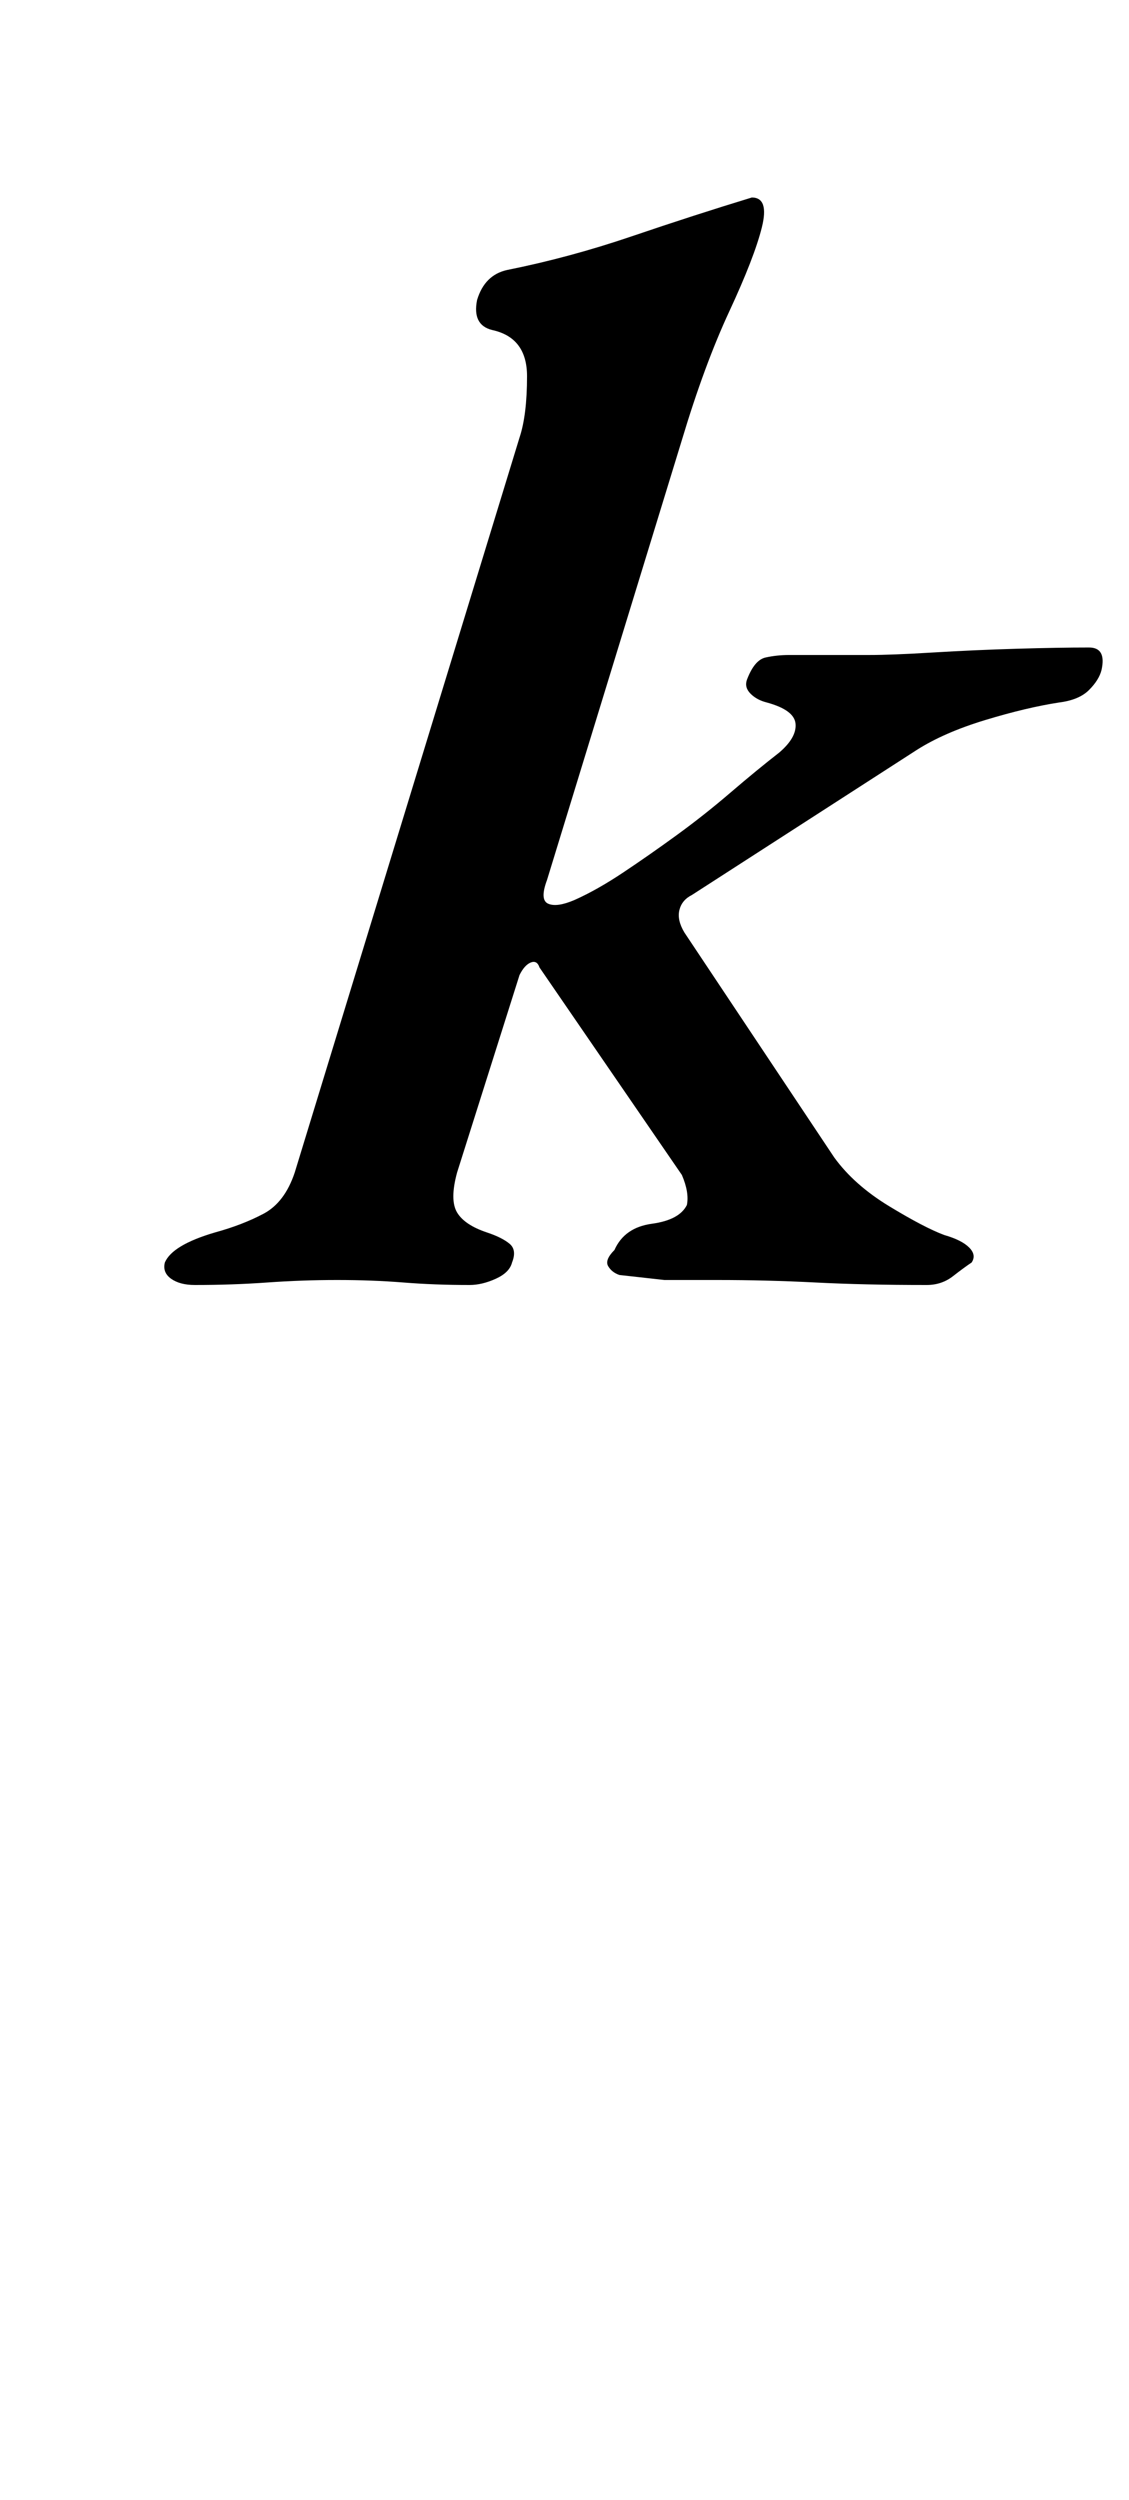 <?xml version="1.0" standalone="no"?>
<!DOCTYPE svg PUBLIC "-//W3C//DTD SVG 1.1//EN" "http://www.w3.org/Graphics/SVG/1.1/DTD/svg11.dtd" >
<svg xmlns="http://www.w3.org/2000/svg" xmlns:xlink="http://www.w3.org/1999/xlink" version="1.1" viewBox="-10 0 452 1000">
  <g transform="matrix(1 0 0 -1 0 800)">
   <path fill="currentColor"
d="M68 286q-6 0 -9.5 2.5t-2.5 6.5q3 7 20 12q11 3 19.5 7.5t12.5 16.5l90 294q3 9 3 24.5t-14 18.5q-8 2 -6 12q3 10 12 12q25 5 50 13.5t48 15.5q7 0 4 -12t-13 -33.5t-19 -51.5l-54 -176q-3 -8 0.5 -9.5t10.5 1.5q9 4 19.5 11t21.5 15t21.5 17t19.5 16q7 6 6.5 11.5
t-11.5 8.5q-4 1 -6.5 3.5t-1.5 5.5q3 8 7.5 9t9.5 1h32q9 0 25.5 1t33.5 1.5t29 0.5q7 0 5 -9q-1 -4 -5 -8t-12 -5q-13 -2 -29.5 -7t-27.5 -12l-90 -58q-4 -2 -5 -6t2 -9l60 -90q8 -11 22 -19.5t22 -11.5q7 -2 10 -5t1 -6q-3 -2 -7.5 -5.5t-10.5 -3.5q-25 0 -44.5 1t-39.5 1
h-21t-18 2q-3 1 -4.5 3.5t2.5 6.5q4 9 15 10.5t14 7.5q1 5 -2 12l-57 83q-1 3 -3.5 2t-4.5 -5l-25 -79q-3 -11 0 -16t12 -8q6 -2 9 -4.5t1 -7.5q-1 -4 -6.5 -6.5t-10.5 -2.5q-14 0 -26.5 1t-26.5 1t-28 -1t-29 -1z" />
  </g>

</svg>
